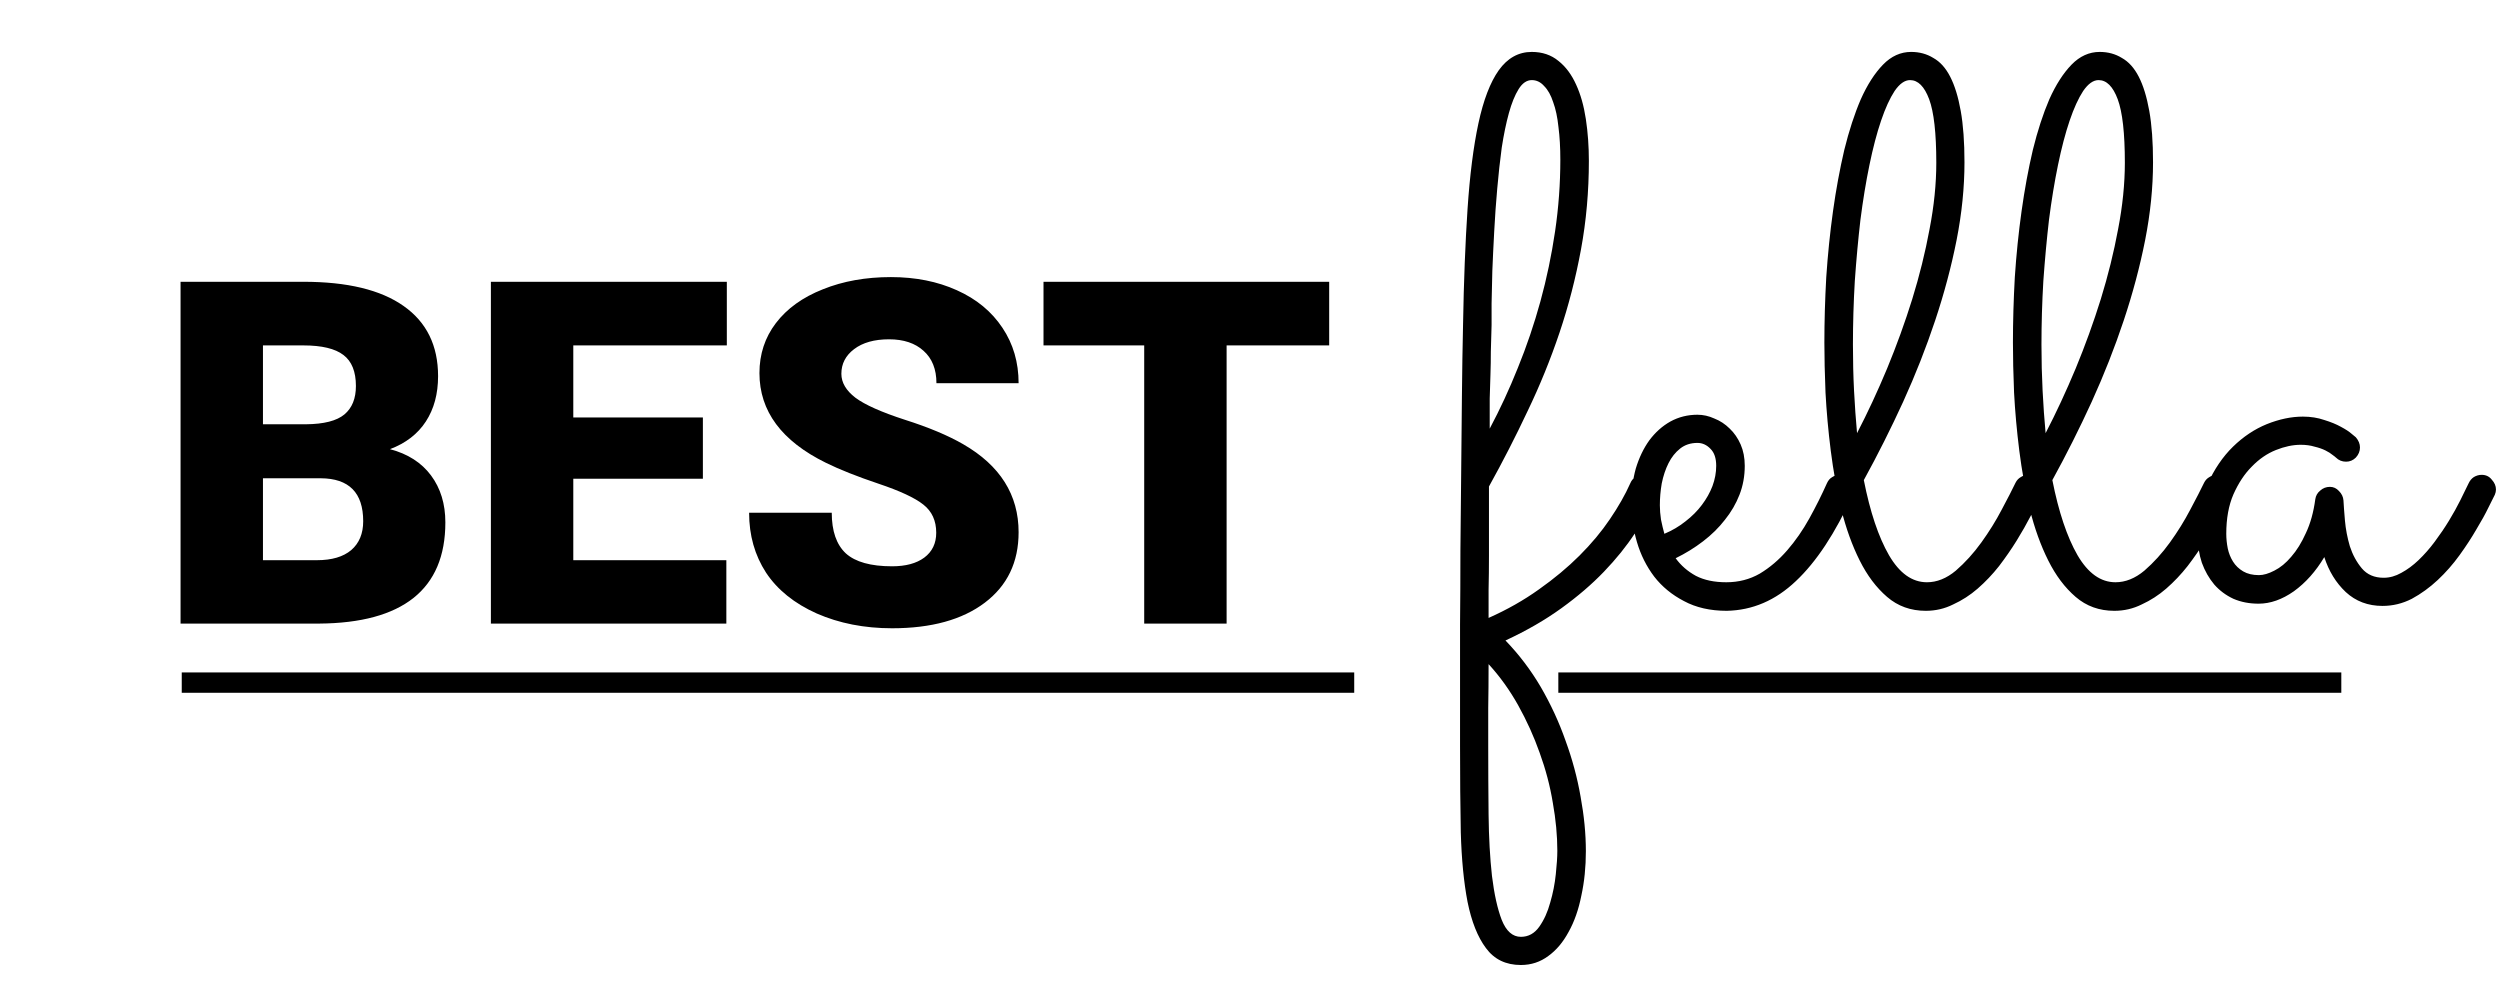 <svg width="104" height="41" viewBox="0 0 104 41" fill="none" xmlns="http://www.w3.org/2000/svg">
<rect x="7.772" y="28.185" width="48.352" height="0.423" fill="black" stroke="black" stroke-width="0.423"/>
<rect x="65.038" y="28.185" width="32.149" height="0.423" fill="black" stroke="black" stroke-width="0.423"/>
<path d="M7.511 25.941V11.722H12.619C14.448 11.722 15.838 12.057 16.788 12.728C17.745 13.399 18.224 14.372 18.224 15.648C18.224 16.384 18.055 17.012 17.716 17.533C17.378 18.053 16.88 18.438 16.222 18.685C16.964 18.88 17.534 19.245 17.931 19.779C18.328 20.313 18.527 20.964 18.527 21.732C18.527 23.125 18.084 24.173 17.199 24.877C16.32 25.573 15.014 25.928 13.283 25.941H7.511ZM10.939 19.896V23.304H13.185C13.803 23.304 14.279 23.164 14.611 22.884C14.943 22.598 15.109 22.197 15.109 21.683C15.109 20.498 14.52 19.902 13.341 19.896H10.939ZM10.939 17.65H12.726C13.475 17.643 14.008 17.507 14.328 17.24C14.647 16.973 14.806 16.579 14.806 16.058C14.806 15.459 14.633 15.03 14.289 14.769C13.943 14.502 13.387 14.369 12.619 14.369H10.939V17.65ZM29.24 19.916H23.849V23.304H30.216V25.941H20.421V11.722H30.236V14.369H23.849V17.367H29.24V19.916ZM38.947 22.162C38.947 21.66 38.768 21.27 38.41 20.99C38.058 20.71 37.436 20.42 36.544 20.121C35.652 19.821 34.923 19.531 34.357 19.252C32.514 18.346 31.593 17.103 31.593 15.521C31.593 14.733 31.821 14.04 32.277 13.441C32.739 12.835 33.39 12.367 34.23 12.035C35.07 11.696 36.014 11.527 37.062 11.527C38.084 11.527 38.999 11.709 39.806 12.074C40.62 12.438 41.251 12.959 41.701 13.636C42.15 14.307 42.374 15.075 42.374 15.941H38.956C38.956 15.361 38.777 14.912 38.419 14.593C38.068 14.274 37.589 14.115 36.984 14.115C36.372 14.115 35.887 14.252 35.529 14.525C35.177 14.792 35.001 15.134 35.001 15.55C35.001 15.915 35.197 16.247 35.587 16.546C35.978 16.839 36.665 17.145 37.648 17.464C38.631 17.777 39.438 18.115 40.07 18.48C41.606 19.365 42.374 20.586 42.374 22.142C42.374 23.386 41.906 24.362 40.968 25.072C40.031 25.781 38.745 26.136 37.111 26.136C35.958 26.136 34.913 25.931 33.976 25.521C33.045 25.104 32.342 24.538 31.867 23.822C31.398 23.099 31.163 22.269 31.163 21.331H34.601C34.601 22.093 34.796 22.656 35.187 23.021C35.584 23.379 36.225 23.558 37.111 23.558C37.677 23.558 38.123 23.438 38.449 23.197C38.781 22.949 38.947 22.604 38.947 22.162ZM55.294 14.369H51.027V25.941H47.599V14.369H43.41V11.722H55.294V14.369Z" fill="black"/>
<path d="M61.925 25.706C62.696 25.363 63.394 24.967 64.019 24.519C64.654 24.071 65.217 23.602 65.707 23.113C66.207 22.613 66.628 22.108 66.972 21.597C67.326 21.076 67.608 20.581 67.816 20.113C67.91 19.884 68.087 19.769 68.347 19.769C68.524 19.769 68.665 19.831 68.769 19.956C68.884 20.071 68.941 20.201 68.941 20.347C68.941 20.43 68.925 20.509 68.894 20.581C68.665 21.092 68.373 21.623 68.019 22.175C67.665 22.717 67.233 23.253 66.722 23.785C66.222 24.305 65.634 24.811 64.957 25.3C64.279 25.79 63.503 26.238 62.628 26.644C63.191 27.227 63.681 27.873 64.097 28.581C64.514 29.3 64.858 30.045 65.128 30.816C65.41 31.587 65.618 32.363 65.753 33.144C65.899 33.936 65.972 34.691 65.972 35.41C65.972 36.066 65.91 36.681 65.785 37.253C65.67 37.837 65.493 38.342 65.253 38.769C65.024 39.196 64.743 39.529 64.41 39.769C64.076 40.019 63.696 40.144 63.269 40.144C62.644 40.144 62.16 39.91 61.816 39.441C61.472 38.983 61.217 38.342 61.05 37.519C60.894 36.706 60.8 35.743 60.769 34.628C60.748 33.524 60.738 32.321 60.738 31.019C60.738 30.373 60.738 29.618 60.738 28.753C60.738 27.899 60.738 26.977 60.738 25.988C60.748 25.009 60.753 23.983 60.753 22.91C60.764 21.826 60.774 20.743 60.785 19.66C60.795 18.576 60.806 17.514 60.816 16.472C60.826 15.42 60.842 14.425 60.863 13.488C60.894 11.696 60.956 10.097 61.05 8.691C61.144 7.285 61.295 6.097 61.503 5.128C61.712 4.16 61.993 3.425 62.347 2.925C62.712 2.415 63.17 2.16 63.722 2.16C64.16 2.16 64.529 2.285 64.832 2.535C65.134 2.774 65.378 3.102 65.566 3.519C65.753 3.925 65.889 4.404 65.972 4.957C66.055 5.509 66.097 6.087 66.097 6.691C66.097 7.962 65.988 9.191 65.769 10.378C65.55 11.566 65.253 12.717 64.878 13.832C64.503 14.946 64.061 16.035 63.55 17.097C63.05 18.16 62.514 19.206 61.941 20.238C61.941 20.665 61.941 21.128 61.941 21.628C61.941 22.118 61.941 22.613 61.941 23.113C61.941 23.602 61.936 24.076 61.925 24.535C61.925 24.983 61.925 25.373 61.925 25.706ZM61.972 17.831C62.399 17.029 62.79 16.186 63.144 15.3C63.509 14.405 63.821 13.483 64.082 12.535C64.342 11.587 64.545 10.618 64.691 9.628C64.837 8.639 64.91 7.644 64.91 6.644C64.91 6.144 64.884 5.691 64.832 5.285C64.79 4.878 64.717 4.535 64.613 4.253C64.519 3.962 64.394 3.738 64.238 3.582C64.092 3.415 63.92 3.332 63.722 3.332C63.514 3.332 63.331 3.457 63.175 3.707C63.019 3.957 62.884 4.29 62.769 4.707C62.654 5.123 62.556 5.602 62.472 6.144C62.399 6.686 62.337 7.253 62.285 7.847C62.233 8.431 62.191 9.019 62.16 9.613C62.128 10.196 62.102 10.748 62.081 11.269C62.071 11.78 62.061 12.233 62.05 12.628C62.05 13.024 62.05 13.321 62.05 13.519C62.04 13.936 62.029 14.306 62.019 14.628C62.019 14.951 62.014 15.269 62.003 15.582C61.993 15.894 61.983 16.227 61.972 16.581C61.972 16.936 61.972 17.352 61.972 17.831ZM61.925 27.628C61.925 28.285 61.92 28.894 61.91 29.456C61.91 30.029 61.91 30.55 61.91 31.019C61.91 31.988 61.915 32.946 61.925 33.894C61.936 34.842 61.983 35.691 62.066 36.441C62.16 37.201 62.295 37.811 62.472 38.269C62.66 38.738 62.925 38.972 63.269 38.972C63.581 38.972 63.837 38.831 64.035 38.55C64.233 38.269 64.384 37.936 64.488 37.55C64.602 37.165 64.68 36.769 64.722 36.363C64.764 35.967 64.785 35.644 64.785 35.394C64.785 34.759 64.722 34.092 64.597 33.394C64.483 32.696 64.3 32.003 64.05 31.316C63.811 30.639 63.514 29.983 63.16 29.347C62.806 28.712 62.394 28.139 61.925 27.628ZM69.707 23.222C69.925 23.524 70.207 23.769 70.55 23.956C70.894 24.134 71.316 24.222 71.816 24.222C72.326 24.222 72.79 24.102 73.207 23.863C73.623 23.613 74.003 23.29 74.347 22.894C74.691 22.498 74.998 22.055 75.269 21.566C75.54 21.076 75.785 20.587 76.003 20.097C76.055 19.983 76.128 19.899 76.222 19.847C76.316 19.785 76.42 19.753 76.535 19.753C76.712 19.753 76.852 19.816 76.957 19.941C77.071 20.066 77.128 20.201 77.128 20.347C77.128 20.399 77.123 20.446 77.113 20.488C77.102 20.519 77.087 20.555 77.066 20.597C76.347 22.18 75.561 23.373 74.707 24.175C73.863 24.977 72.904 25.389 71.832 25.41C71.144 25.41 70.55 25.274 70.05 25.003C69.55 24.743 69.139 24.404 68.816 23.988C68.493 23.561 68.253 23.081 68.097 22.55C67.941 22.019 67.863 21.488 67.863 20.956C67.863 20.425 67.925 19.936 68.05 19.488C68.186 19.04 68.373 18.649 68.613 18.316C68.863 17.983 69.154 17.722 69.488 17.535C69.832 17.347 70.207 17.253 70.613 17.253C70.852 17.253 71.087 17.305 71.316 17.41C71.555 17.503 71.769 17.644 71.957 17.831C72.144 18.009 72.295 18.227 72.41 18.488C72.524 18.748 72.582 19.045 72.582 19.378C72.582 19.805 72.509 20.206 72.363 20.581C72.217 20.956 72.014 21.305 71.753 21.628C71.503 21.951 71.201 22.248 70.847 22.519C70.493 22.79 70.113 23.024 69.707 23.222ZM69.238 22.206C69.561 22.071 69.852 21.899 70.113 21.691C70.384 21.483 70.613 21.253 70.8 21.003C70.988 20.753 71.134 20.493 71.238 20.222C71.342 19.941 71.394 19.66 71.394 19.378C71.394 19.066 71.316 18.831 71.16 18.675C71.003 18.509 70.821 18.425 70.613 18.425C70.332 18.425 70.092 18.503 69.894 18.66C69.696 18.816 69.535 19.019 69.41 19.269C69.285 19.519 69.191 19.8 69.128 20.113C69.076 20.415 69.05 20.717 69.05 21.019C69.05 21.206 69.066 21.404 69.097 21.613C69.139 21.821 69.186 22.019 69.238 22.206ZM84.91 20.613C84.795 20.852 84.649 21.139 84.472 21.472C84.305 21.795 84.113 22.134 83.894 22.488C83.675 22.842 83.43 23.196 83.16 23.55C82.889 23.894 82.592 24.206 82.269 24.488C81.957 24.759 81.618 24.977 81.253 25.144C80.899 25.321 80.519 25.41 80.113 25.41C79.488 25.41 78.951 25.217 78.503 24.831C78.055 24.446 77.675 23.941 77.363 23.316C77.05 22.691 76.795 21.983 76.597 21.191C76.41 20.389 76.264 19.576 76.16 18.753C76.055 17.92 75.983 17.113 75.941 16.331C75.91 15.55 75.894 14.858 75.894 14.253C75.894 13.378 75.92 12.472 75.972 11.535C76.035 10.597 76.128 9.681 76.253 8.785C76.378 7.889 76.535 7.04 76.722 6.238C76.92 5.436 77.149 4.733 77.41 4.128C77.68 3.524 77.988 3.045 78.332 2.691C78.675 2.337 79.066 2.16 79.503 2.16C79.847 2.16 80.154 2.243 80.425 2.41C80.707 2.566 80.941 2.826 81.128 3.191C81.316 3.555 81.462 4.029 81.566 4.613C81.67 5.196 81.722 5.91 81.722 6.753C81.722 7.795 81.613 8.873 81.394 9.988C81.175 11.092 80.878 12.207 80.503 13.332C80.128 14.457 79.686 15.582 79.175 16.706C78.665 17.821 78.118 18.91 77.535 19.972C77.795 21.295 78.144 22.337 78.582 23.097C79.019 23.847 79.545 24.222 80.16 24.222C80.576 24.222 80.977 24.061 81.363 23.738C81.748 23.404 82.102 23.014 82.425 22.566C82.748 22.118 83.029 21.665 83.269 21.206C83.519 20.738 83.712 20.363 83.847 20.081C83.899 19.977 83.972 19.899 84.066 19.847C84.16 19.785 84.264 19.753 84.378 19.753C84.555 19.753 84.696 19.816 84.8 19.941C84.915 20.066 84.972 20.206 84.972 20.363C84.972 20.425 84.951 20.509 84.91 20.613ZM77.082 14.332C77.082 14.998 77.097 15.639 77.128 16.253C77.16 16.868 77.201 17.456 77.253 18.019C77.691 17.175 78.108 16.279 78.503 15.332C78.899 14.373 79.248 13.41 79.55 12.441C79.852 11.462 80.092 10.493 80.269 9.535C80.457 8.566 80.55 7.644 80.55 6.769C80.55 5.54 80.451 4.66 80.253 4.128C80.055 3.597 79.79 3.332 79.457 3.332C79.238 3.332 79.024 3.483 78.816 3.785C78.618 4.087 78.43 4.498 78.253 5.019C78.076 5.54 77.915 6.154 77.769 6.863C77.623 7.571 77.498 8.332 77.394 9.144C77.3 9.957 77.222 10.806 77.16 11.691C77.108 12.576 77.082 13.457 77.082 14.332ZM92.753 20.613C92.639 20.852 92.493 21.139 92.316 21.472C92.149 21.795 91.957 22.134 91.738 22.488C91.519 22.842 91.274 23.196 91.003 23.55C90.733 23.894 90.436 24.206 90.113 24.488C89.8 24.759 89.462 24.977 89.097 25.144C88.743 25.321 88.363 25.41 87.957 25.41C87.332 25.41 86.795 25.217 86.347 24.831C85.899 24.446 85.519 23.941 85.207 23.316C84.894 22.691 84.639 21.983 84.441 21.191C84.253 20.389 84.108 19.576 84.003 18.753C83.899 17.92 83.826 17.113 83.785 16.331C83.753 15.55 83.738 14.858 83.738 14.253C83.738 13.378 83.764 12.472 83.816 11.535C83.878 10.597 83.972 9.681 84.097 8.785C84.222 7.889 84.378 7.04 84.566 6.238C84.764 5.436 84.993 4.733 85.253 4.128C85.524 3.524 85.832 3.045 86.175 2.691C86.519 2.337 86.91 2.16 87.347 2.16C87.691 2.16 87.998 2.243 88.269 2.41C88.55 2.566 88.785 2.826 88.972 3.191C89.16 3.555 89.305 4.029 89.41 4.613C89.514 5.196 89.566 5.91 89.566 6.753C89.566 7.795 89.457 8.873 89.238 9.988C89.019 11.092 88.722 12.207 88.347 13.332C87.972 14.457 87.529 15.582 87.019 16.706C86.509 17.821 85.962 18.91 85.378 19.972C85.639 21.295 85.988 22.337 86.425 23.097C86.863 23.847 87.389 24.222 88.003 24.222C88.42 24.222 88.821 24.061 89.207 23.738C89.592 23.404 89.946 23.014 90.269 22.566C90.592 22.118 90.873 21.665 91.113 21.206C91.363 20.738 91.555 20.363 91.691 20.081C91.743 19.977 91.816 19.899 91.91 19.847C92.003 19.785 92.108 19.753 92.222 19.753C92.399 19.753 92.54 19.816 92.644 19.941C92.759 20.066 92.816 20.206 92.816 20.363C92.816 20.425 92.795 20.509 92.753 20.613ZM84.925 14.332C84.925 14.998 84.941 15.639 84.972 16.253C85.003 16.868 85.045 17.456 85.097 18.019C85.535 17.175 85.951 16.279 86.347 15.332C86.743 14.373 87.092 13.41 87.394 12.441C87.696 11.462 87.936 10.493 88.113 9.535C88.3 8.566 88.394 7.644 88.394 6.769C88.394 5.54 88.295 4.66 88.097 4.128C87.899 3.597 87.634 3.332 87.3 3.332C87.082 3.332 86.868 3.483 86.66 3.785C86.462 4.087 86.274 4.498 86.097 5.019C85.92 5.54 85.759 6.154 85.613 6.863C85.467 7.571 85.342 8.332 85.238 9.144C85.144 9.957 85.066 10.806 85.003 11.691C84.951 12.576 84.925 13.457 84.925 14.332ZM103.785 20.581C103.743 20.665 103.654 20.842 103.519 21.113C103.394 21.373 103.227 21.675 103.019 22.019C102.821 22.363 102.587 22.722 102.316 23.097C102.045 23.472 101.743 23.816 101.41 24.128C101.076 24.441 100.717 24.701 100.332 24.91C99.946 25.108 99.54 25.206 99.113 25.206C98.509 25.206 97.998 25.014 97.582 24.628C97.175 24.243 96.878 23.759 96.691 23.175C96.337 23.769 95.915 24.243 95.425 24.597C94.936 24.941 94.446 25.113 93.957 25.113C93.571 25.113 93.222 25.045 92.91 24.91C92.597 24.764 92.332 24.566 92.113 24.316C91.894 24.055 91.722 23.753 91.597 23.41C91.483 23.066 91.425 22.691 91.425 22.285C91.425 21.472 91.561 20.759 91.832 20.144C92.113 19.519 92.467 18.998 92.894 18.581C93.321 18.165 93.79 17.852 94.3 17.644C94.821 17.436 95.321 17.331 95.8 17.331C96.123 17.331 96.42 17.378 96.691 17.472C96.962 17.555 97.191 17.649 97.378 17.753C97.576 17.858 97.727 17.956 97.832 18.05C97.936 18.134 97.993 18.18 98.003 18.191C98.118 18.326 98.175 18.467 98.175 18.613C98.175 18.769 98.118 18.91 98.003 19.035C97.889 19.149 97.753 19.206 97.597 19.206C97.43 19.206 97.29 19.149 97.175 19.035C97.154 19.014 97.108 18.977 97.035 18.925C96.962 18.863 96.863 18.8 96.738 18.738C96.613 18.675 96.462 18.623 96.285 18.581C96.118 18.529 95.925 18.503 95.707 18.503C95.384 18.503 95.04 18.576 94.675 18.722C94.311 18.868 93.977 19.097 93.675 19.41C93.373 19.712 93.118 20.097 92.91 20.566C92.712 21.024 92.613 21.571 92.613 22.206C92.613 22.404 92.634 22.608 92.675 22.816C92.717 23.014 92.79 23.196 92.894 23.363C92.998 23.529 93.139 23.665 93.316 23.769C93.493 23.873 93.712 23.925 93.972 23.925C94.16 23.925 94.373 23.863 94.613 23.738C94.863 23.613 95.097 23.42 95.316 23.16C95.545 22.899 95.748 22.571 95.925 22.175C96.113 21.779 96.243 21.311 96.316 20.769C96.337 20.623 96.404 20.503 96.519 20.41C96.634 20.305 96.769 20.253 96.925 20.253C97.071 20.253 97.196 20.311 97.3 20.425C97.415 20.54 97.477 20.67 97.488 20.816C97.498 21.014 97.519 21.295 97.55 21.66C97.582 22.014 97.649 22.368 97.753 22.722C97.868 23.076 98.035 23.384 98.253 23.644C98.472 23.904 98.774 24.035 99.16 24.035C99.41 24.035 99.654 23.967 99.894 23.831C100.144 23.696 100.384 23.519 100.613 23.3C100.852 23.071 101.076 22.816 101.285 22.535C101.503 22.243 101.701 21.951 101.878 21.66C102.055 21.368 102.212 21.087 102.347 20.816C102.483 20.545 102.597 20.311 102.691 20.113C102.743 19.998 102.816 19.91 102.91 19.847C103.014 19.785 103.123 19.753 103.238 19.753C103.415 19.753 103.555 19.821 103.66 19.956C103.774 20.081 103.832 20.217 103.832 20.363C103.832 20.436 103.816 20.509 103.785 20.581Z" fill="black"/>
</svg>
